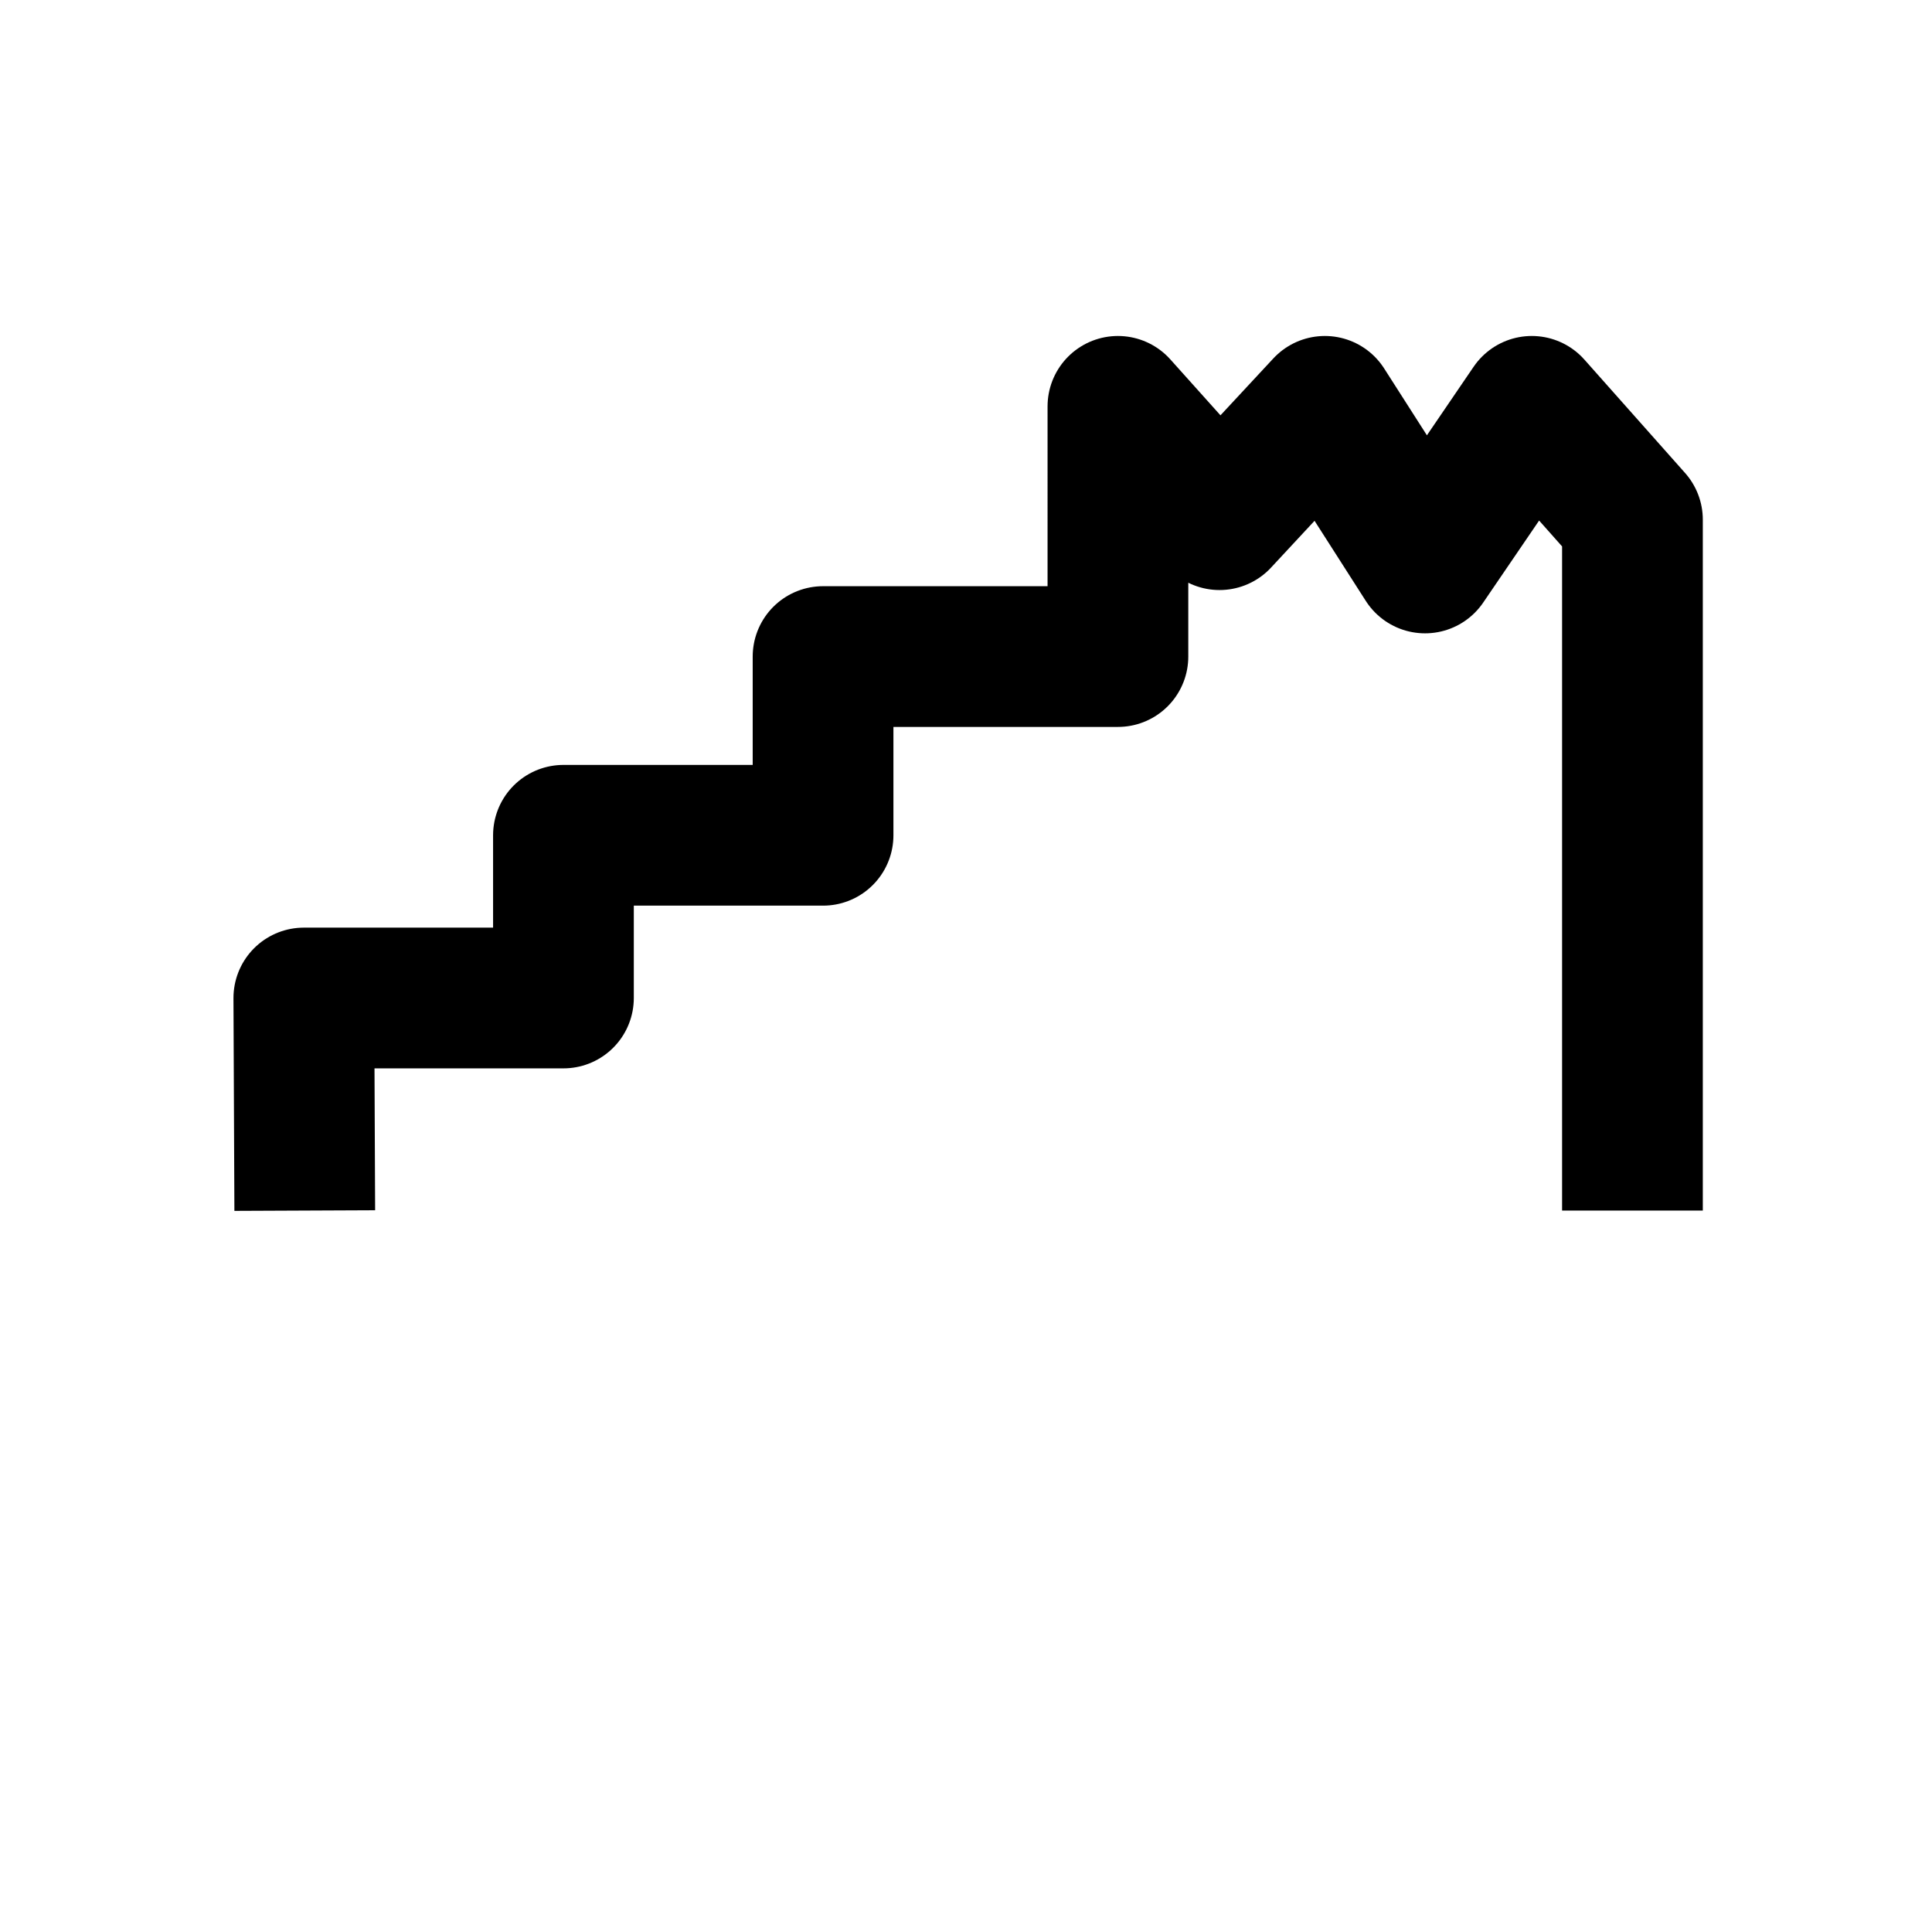 <?xml version="1.0" encoding="UTF-8" standalone="no"?>
<svg
   width="100%"
   height="100%"
   viewBox="0 0 256 256"
   version="1.1"
   xml:space="preserve"
   style="fill-rule:evenodd;clip-rule:evenodd;stroke-linejoin:round;stroke-miterlimit:2;"
   id="svg127"
   sodipodi:docname="Earthquake.svg"
   inkscape:version="1.2.1 (9c6d41e410, 2022-07-14)"
   xmlns:inkscape="http://www.inkscape.org/namespaces/inkscape"
   xmlns:sodipodi="http://sodipodi.sourceforge.net/DTD/sodipodi-0.dtd"
   xmlns="http://www.w3.org/2000/svg"
   xmlns:svg="http://www.w3.org/2000/svg"><defs
   id="defs131"><inkscape:path-effect
     effect="bspline"
     id="path-effect2751"
     is_visible="true"
     lpeversion="1"
     weight="33.333"
     steps="2"
     helper_size="0"
     apply_no_weight="true"
     apply_with_weight="true"
     only_selected="false" /></defs><sodipodi:namedview
   id="namedview129"
   pagecolor="#ffffff"
   bordercolor="#000000"
   borderopacity="0.25"
   inkscape:showpageshadow="2"
   inkscape:pageopacity="0.0"
   inkscape:pagecheckerboard="0"
   inkscape:deskcolor="#d1d1d1"
   showgrid="false"
   inkscape:zoom="8.0234375"
   inkscape:cx="91.295034"
   inkscape:cy="117.09445"
   inkscape:window-width="3840"
   inkscape:window-height="2097"
   inkscape:window-x="3832"
   inkscape:window-y="-8"
   inkscape:window-maximized="1"
   inkscape:current-layer="svg127" />
    <path
   style="fill-rule:evenodd;clip-rule:evenodd;stroke-linejoin:round;stroke-miterlimit:2;display:inline;fill:none;stroke:#000000;stroke-width:7.25;stroke-dasharray:none;stroke-opacity:1;paint-order:stroke fill markers"
   d="m 69.934,134.648 -0.048,-10.951 h 13.375 v -8.383 l 13.375,-1e-4 v -9.207 l 15.191,6e-5 V 93.216 l 5.234,5.839 5.427,-5.839 5.161,8.069 5.5,-8.069 5.185,5.839 v 35.593"
   id="path2759"
   sodipodi:nodetypes="cccccccccccccc"
   transform="matrix(2.572,0,0,2.572,-139.488,-185.909)"
   inkscape:label="Earthquake"
   inkscape:export-filename="path2759.svg"
   inkscape:export-xdpi="96"
   inkscape:export-ydpi="96" />
</svg>
